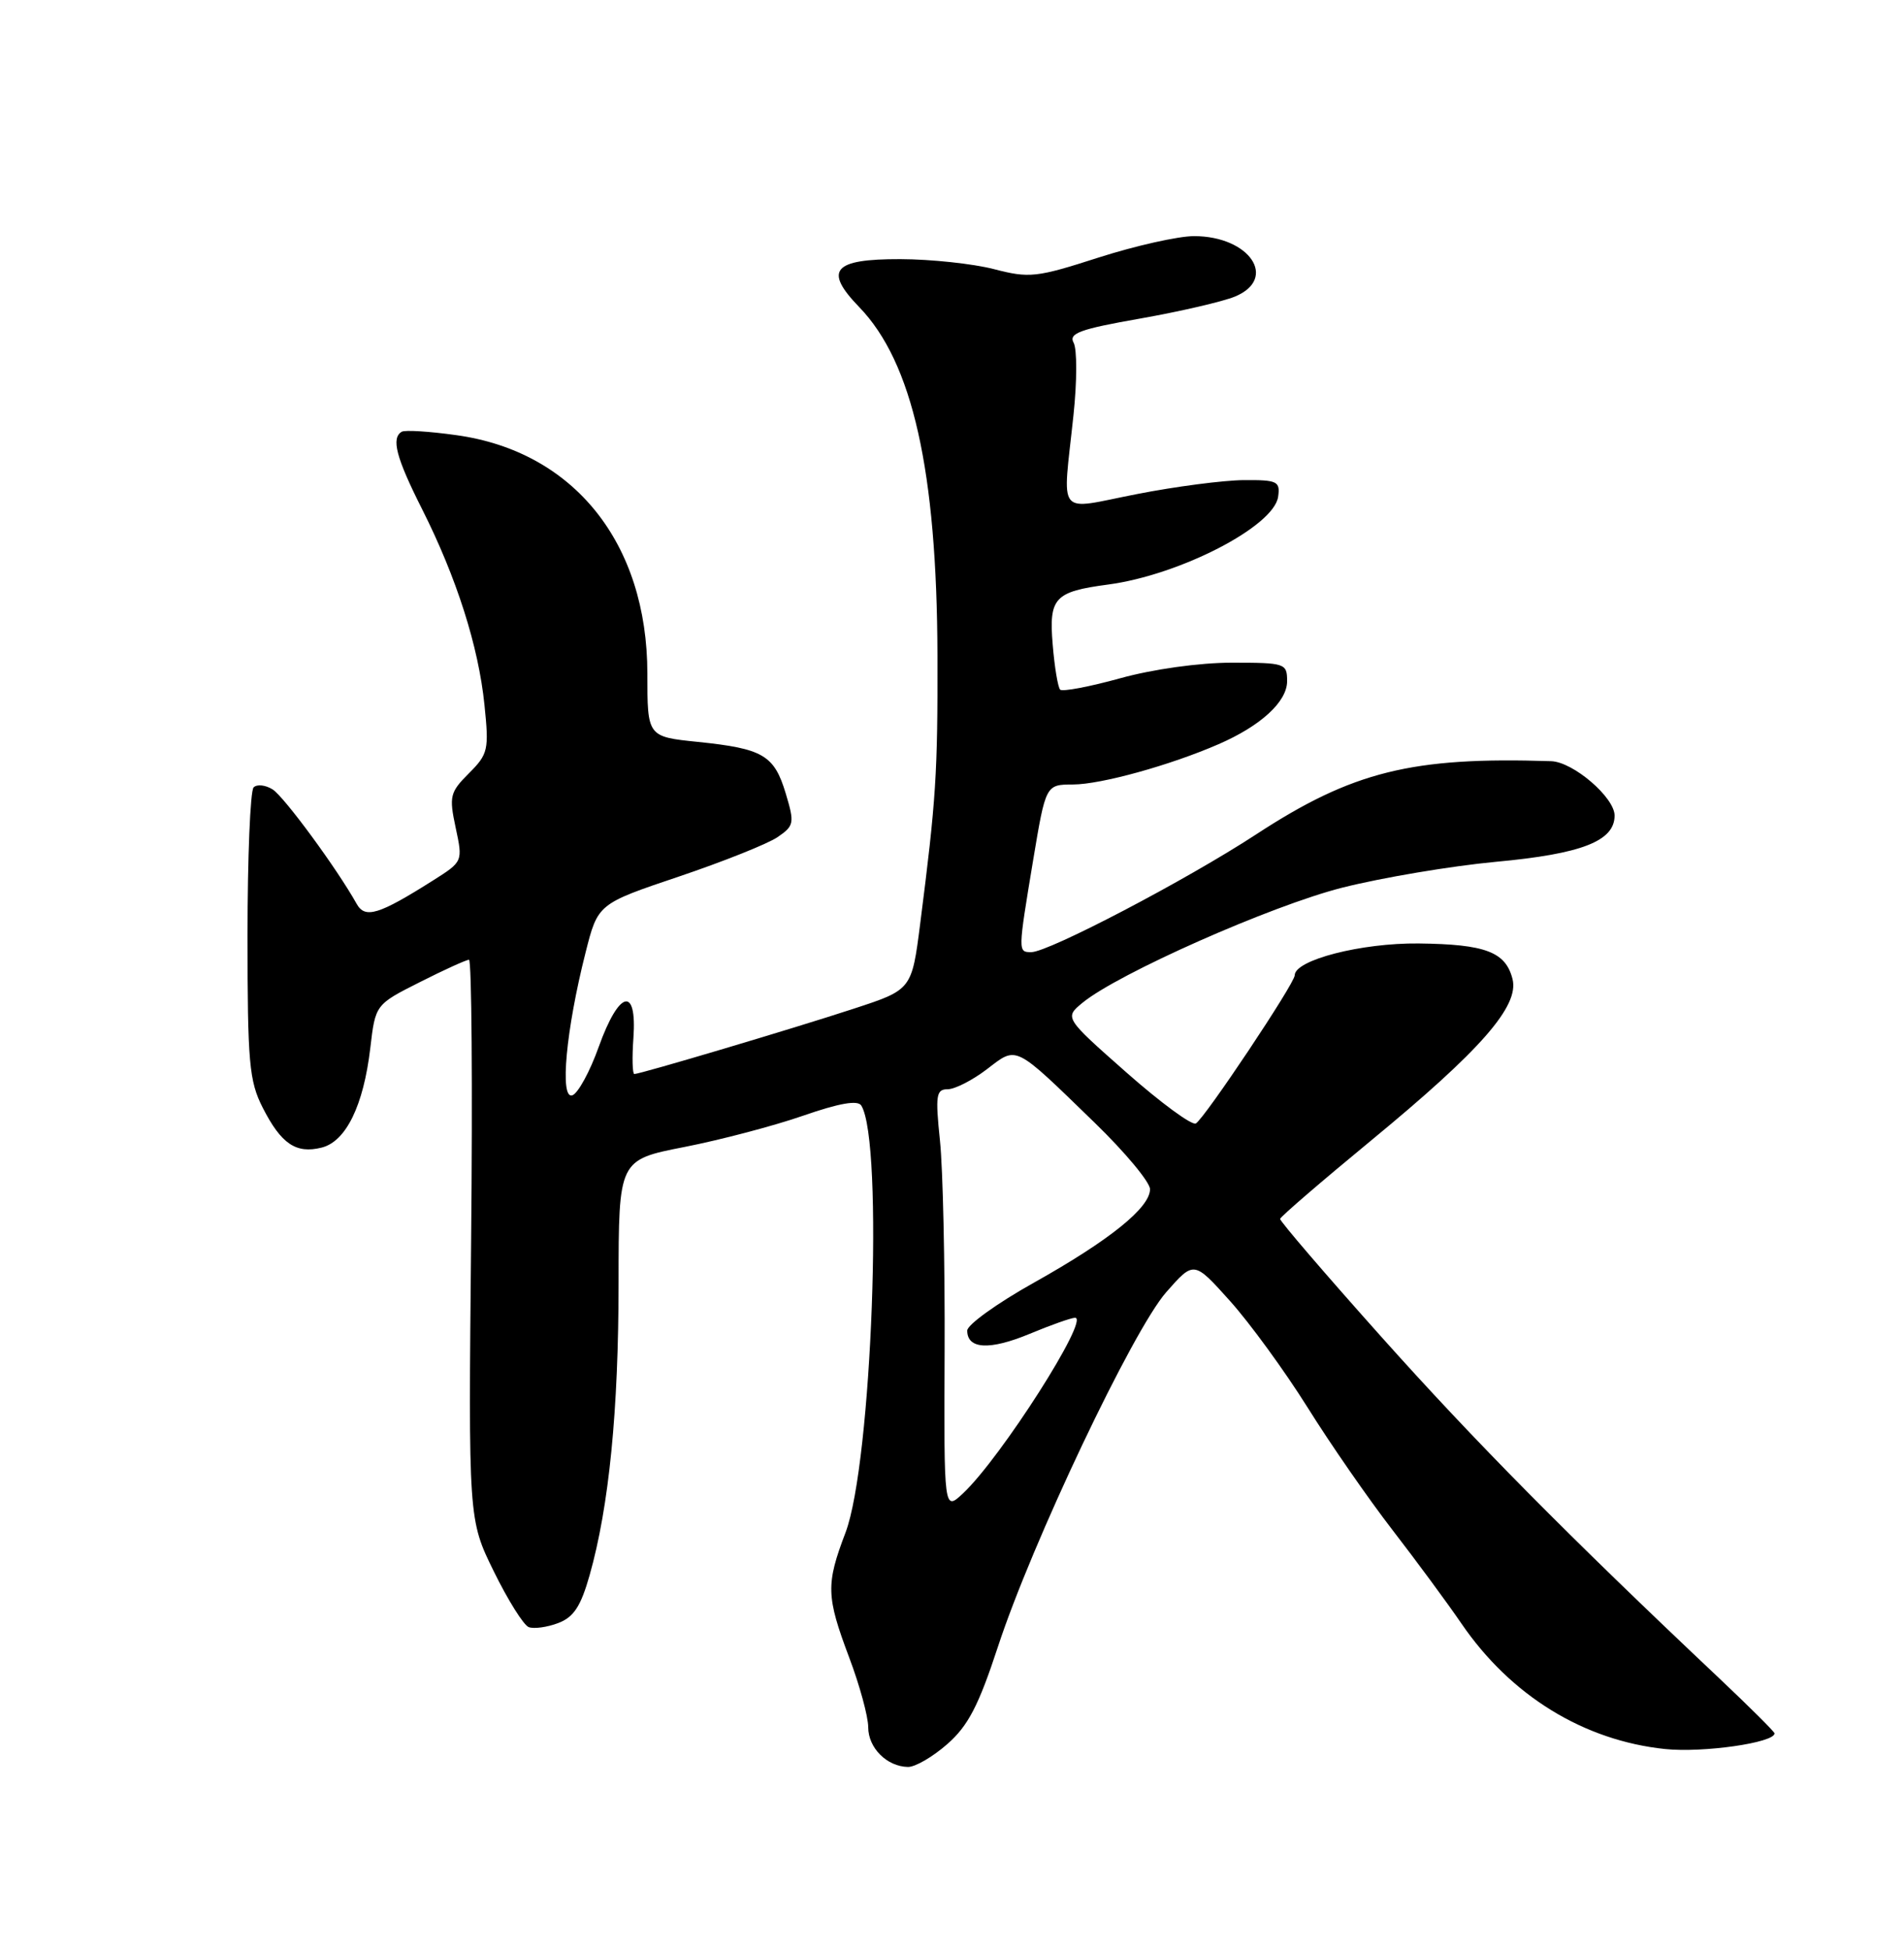 <?xml version="1.0" encoding="UTF-8" standalone="no"?>
<!DOCTYPE svg PUBLIC "-//W3C//DTD SVG 1.1//EN" "http://www.w3.org/Graphics/SVG/1.1/DTD/svg11.dtd" >
<svg xmlns="http://www.w3.org/2000/svg" xmlns:xlink="http://www.w3.org/1999/xlink" version="1.1" viewBox="0 0 250 256">
 <g >
 <path fill="currentColor"
d=" M 124.38 228.97 C 127.12 226.57 128.49 223.92 131.02 216.22 C 135.49 202.56 148.75 174.62 153.13 169.64 C 156.76 165.51 156.76 165.51 161.48 170.77 C 164.08 173.66 168.67 179.96 171.68 184.76 C 174.68 189.57 179.70 196.80 182.82 200.84 C 185.94 204.88 190.02 210.41 191.88 213.13 C 198.35 222.60 207.94 228.51 218.66 229.62 C 223.63 230.13 233.00 228.79 233.00 227.56 C 233.00 227.35 229.74 224.11 225.75 220.34 C 205.79 201.51 193.57 189.15 181.39 175.52 C 174.02 167.28 168.04 160.30 168.08 160.02 C 168.13 159.73 173.51 155.10 180.05 149.71 C 194.45 137.85 199.49 132.09 198.60 128.54 C 197.70 124.97 195.05 123.96 186.27 123.86 C 178.74 123.78 170.00 126.03 170.00 128.04 C 170.00 129.10 158.22 146.75 157.02 147.49 C 156.52 147.79 152.44 144.80 147.94 140.83 C 139.76 133.61 139.76 133.61 142.13 131.65 C 146.77 127.83 166.86 118.92 176.22 116.54 C 181.45 115.22 190.54 113.69 196.42 113.14 C 207.69 112.10 212.00 110.42 212.00 107.07 C 212.00 104.69 206.56 100.02 203.67 99.93 C 185.39 99.33 177.59 101.27 164.92 109.55 C 155.77 115.53 137.68 125.00 135.41 125.00 C 133.65 125.00 133.65 125.01 135.65 112.95 C 137.31 103.00 137.31 103.00 140.90 102.99 C 144.56 102.98 153.64 100.47 160.00 97.70 C 165.55 95.29 169.00 92.12 169.00 89.43 C 169.00 87.08 168.76 87.00 161.73 87.00 C 157.49 87.00 151.40 87.85 147.10 89.04 C 143.06 90.16 139.50 90.83 139.20 90.54 C 138.91 90.24 138.46 87.57 138.22 84.60 C 137.71 78.47 138.45 77.68 145.50 76.74 C 154.90 75.49 167.26 69.12 167.82 65.22 C 168.11 63.19 167.73 63.00 163.32 63.03 C 160.67 63.05 154.34 63.87 149.25 64.87 C 138.54 66.96 139.51 68.17 140.95 54.50 C 141.42 50.10 141.43 45.83 140.97 45.00 C 140.29 43.76 141.79 43.21 149.71 41.82 C 154.97 40.89 160.56 39.59 162.14 38.94 C 167.85 36.58 164.08 31.00 156.78 31.00 C 154.70 31.00 149.06 32.27 144.25 33.81 C 136.08 36.44 135.16 36.54 130.50 35.33 C 127.75 34.62 122.22 34.03 118.22 34.02 C 109.38 34.00 108.12 35.46 112.82 40.32 C 119.82 47.56 123.02 61.77 123.09 86.02 C 123.13 101.56 122.91 104.94 120.83 121.21 C 119.72 129.93 119.72 129.93 112.11 132.42 C 104.22 135.01 84.08 141.00 83.29 141.00 C 83.04 141.00 82.98 138.86 83.17 136.25 C 83.65 129.40 81.28 130.01 78.62 137.42 C 77.46 140.68 75.89 143.55 75.14 143.80 C 73.47 144.34 74.32 135.17 76.88 125.08 C 78.50 118.66 78.50 118.66 89.13 115.08 C 94.97 113.11 100.80 110.78 102.08 109.91 C 104.28 108.41 104.34 108.07 103.17 104.17 C 101.66 99.14 100.19 98.28 91.65 97.40 C 85.00 96.72 85.00 96.72 85.00 88.44 C 85.00 71.31 75.37 59.27 59.93 57.13 C 56.39 56.63 53.16 56.43 52.75 56.68 C 51.34 57.51 52.00 60.06 55.41 66.82 C 59.95 75.83 62.83 84.86 63.61 92.53 C 64.22 98.45 64.10 98.99 61.57 101.52 C 59.08 104.01 58.95 104.54 59.83 108.66 C 60.78 113.11 60.78 113.11 56.84 115.60 C 49.72 120.10 47.94 120.64 46.83 118.66 C 44.23 114.01 37.31 104.60 35.80 103.64 C 34.86 103.05 33.74 102.93 33.30 103.37 C 32.86 103.81 32.50 112.57 32.50 122.83 C 32.50 139.52 32.71 141.92 34.50 145.43 C 36.92 150.18 38.87 151.50 42.23 150.66 C 45.43 149.86 47.73 145.14 48.62 137.60 C 49.29 131.88 49.29 131.88 55.12 128.94 C 58.32 127.32 61.23 126.00 61.58 126.00 C 61.93 126.00 62.06 142.54 61.86 162.76 C 61.50 199.51 61.50 199.51 64.85 206.32 C 66.69 210.07 68.75 213.35 69.42 213.61 C 70.10 213.87 71.84 213.63 73.29 213.08 C 75.33 212.31 76.26 210.89 77.42 206.79 C 79.97 197.77 81.22 185.16 81.22 168.38 C 81.23 152.27 81.23 152.27 89.86 150.58 C 94.61 149.65 101.63 147.80 105.46 146.47 C 110.21 144.82 112.63 144.40 113.09 145.14 C 116.05 149.93 114.49 192.05 111.02 201.20 C 108.43 208.00 108.48 209.57 111.50 217.60 C 112.88 221.25 114.00 225.37 114.00 226.76 C 114.00 229.47 116.45 231.92 119.22 231.97 C 120.16 231.99 122.48 230.64 124.38 228.97 Z  M 124.03 177.45 C 124.08 165.93 123.81 153.46 123.42 149.75 C 122.80 143.78 122.92 143.00 124.43 143.00 C 125.37 143.00 127.68 141.82 129.57 140.38 C 133.60 137.30 133.04 137.02 143.75 147.41 C 147.74 151.28 151.00 155.20 151.00 156.12 C 151.00 158.55 145.70 162.82 135.74 168.40 C 130.93 171.09 127.00 173.92 127.00 174.68 C 127.00 177.13 129.94 177.29 135.17 175.12 C 137.97 173.95 140.67 173.00 141.16 173.00 C 143.15 173.00 131.43 191.37 126.46 196.04 C 123.94 198.40 123.94 198.40 124.03 177.45 Z "/>
</g>
</svg>